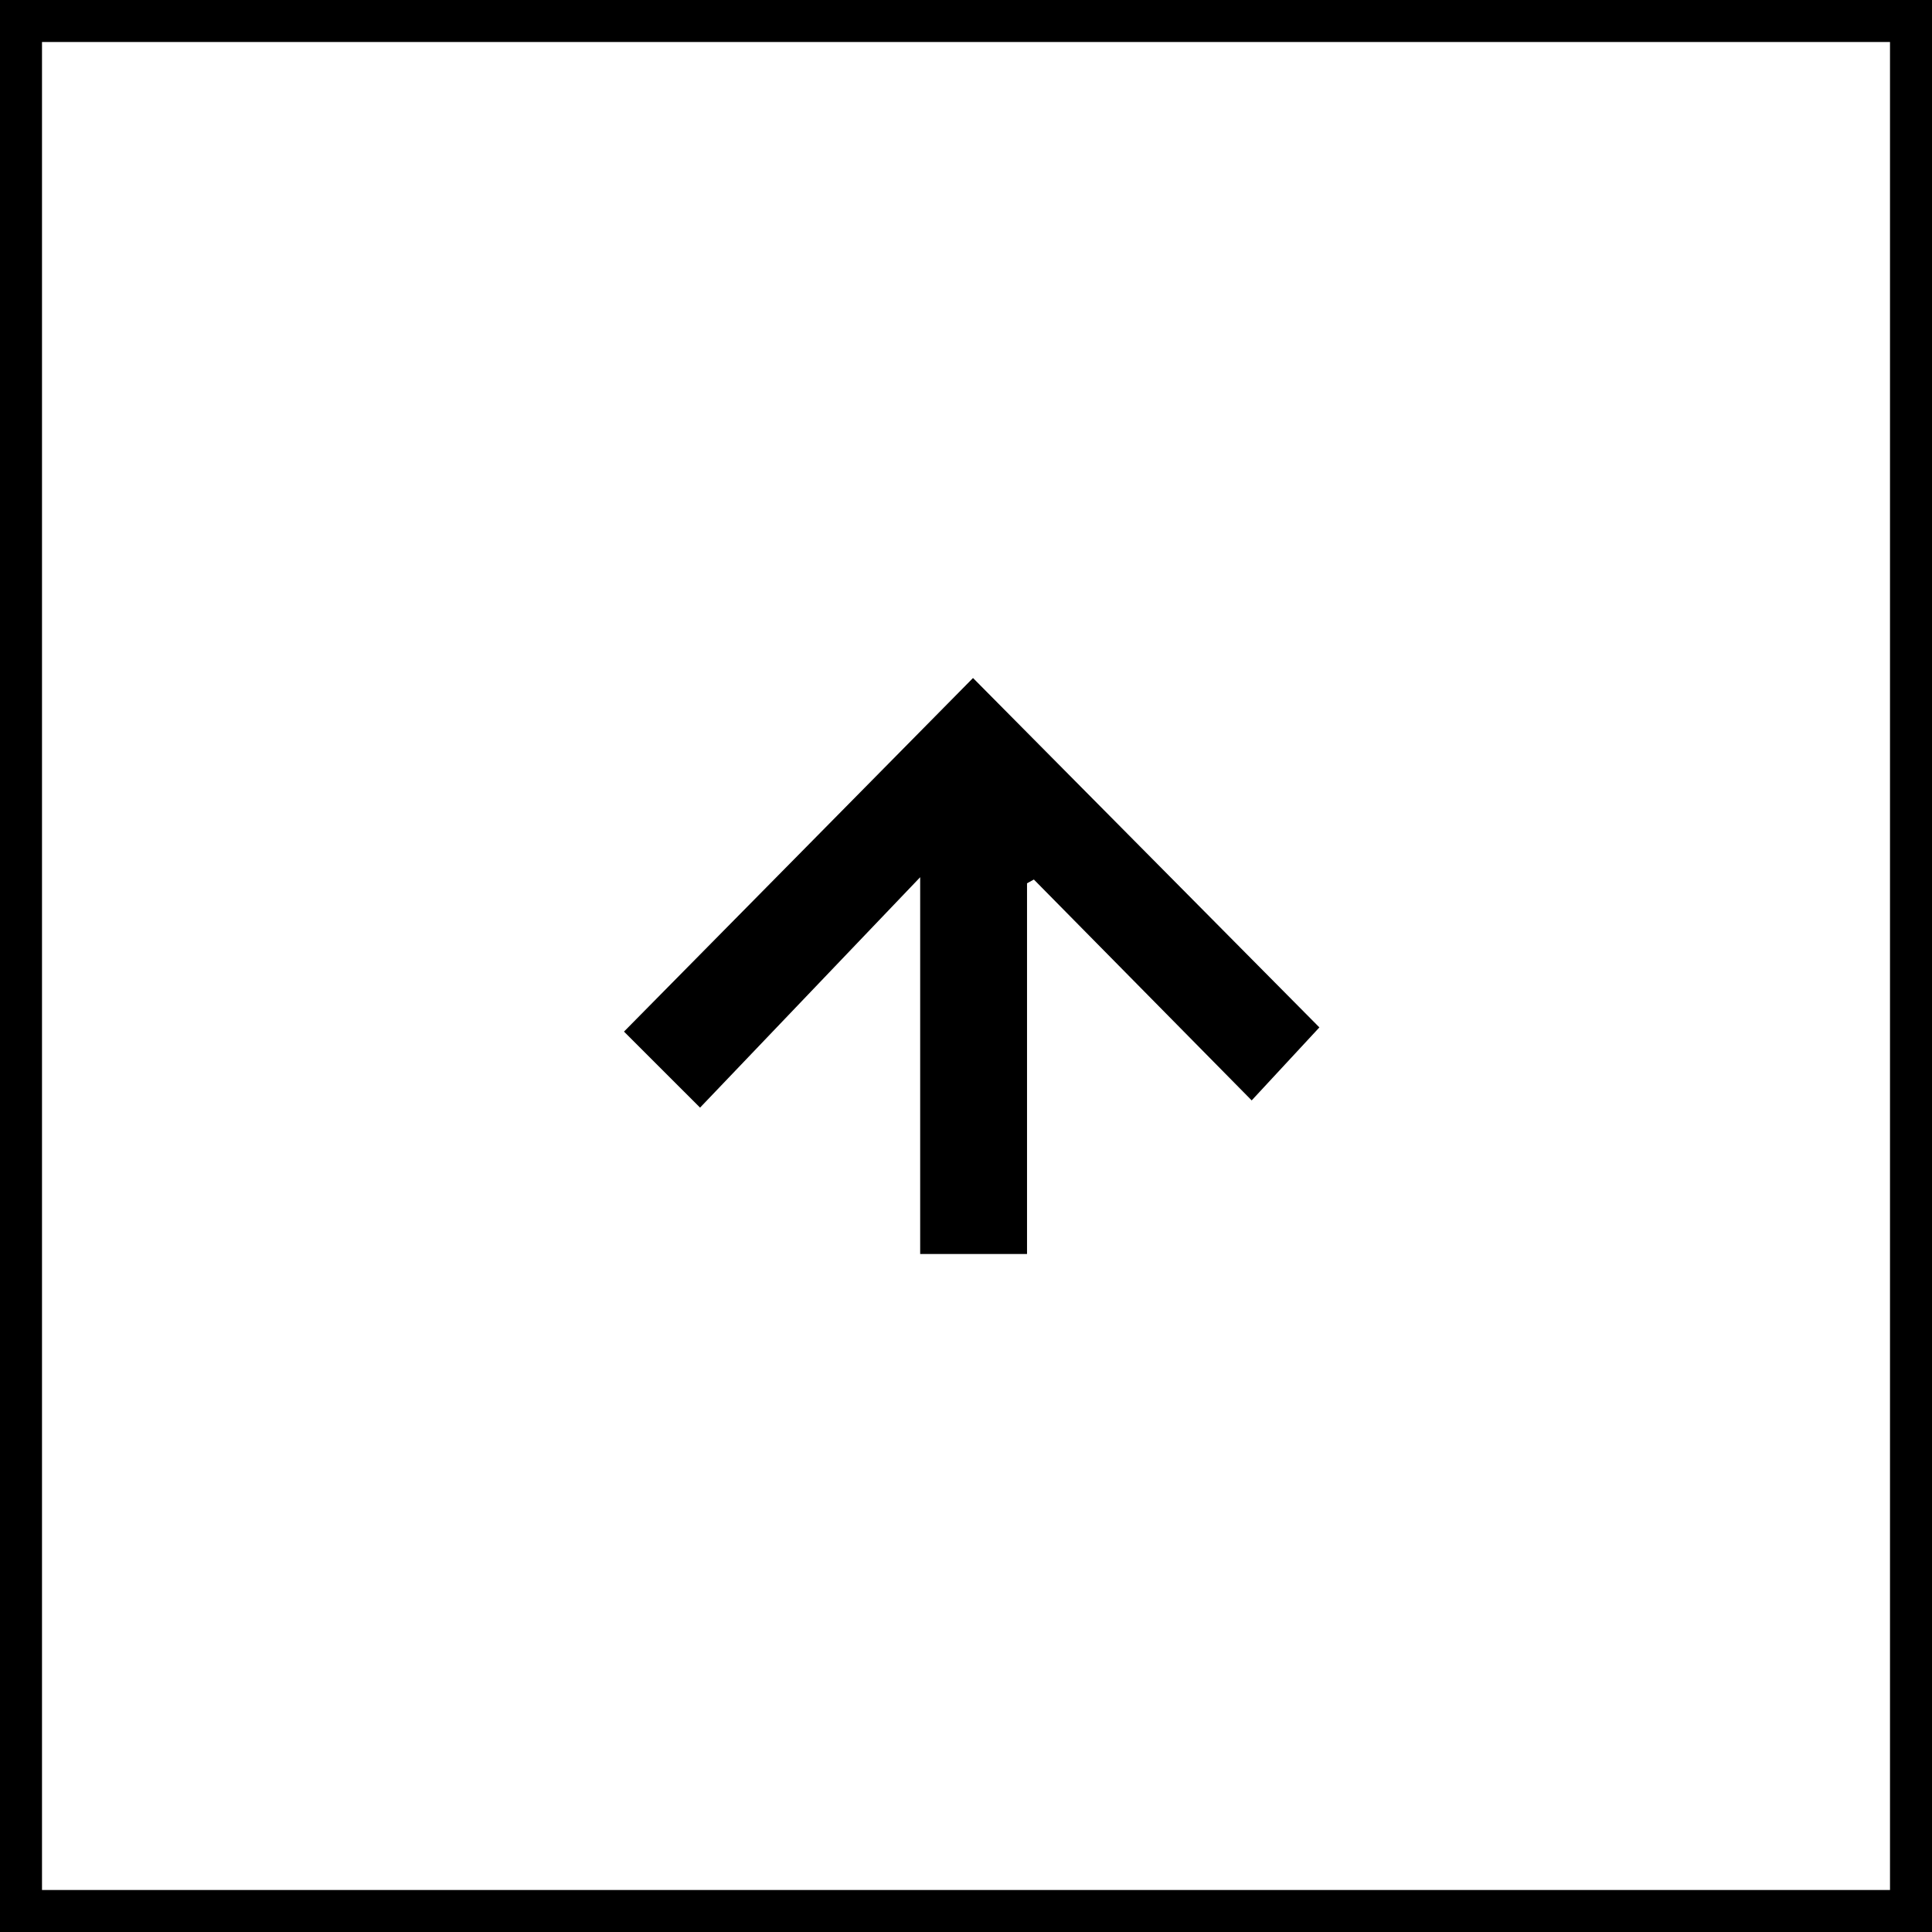 <svg width="46" height="46" viewBox="0 0 46 46" fill="none" xmlns="http://www.w3.org/2000/svg">
<path d="M0 0H46V46H0V0Z" fill="white"/>
<path d="M16.668 26.372L14.857 24.562L23.167 16.143L31.414 24.462L29.802 26.2L24.616 20.941L24.453 21.031L24.453 29.857L21.909 29.857L21.909 20.886L16.668 26.372Z" fill="black"/>
<path d="M0 0V-1H-1V0H0ZM46 0H47V-1H46V0ZM46 46V47H47V46H46ZM0 46H-1V47H0V46ZM0 1H46V-1H0V1ZM45 0V46H47V0H45ZM46 45H0V47H46V45ZM1 46V0H-1V46H1Z" fill="black"/>
</svg>
